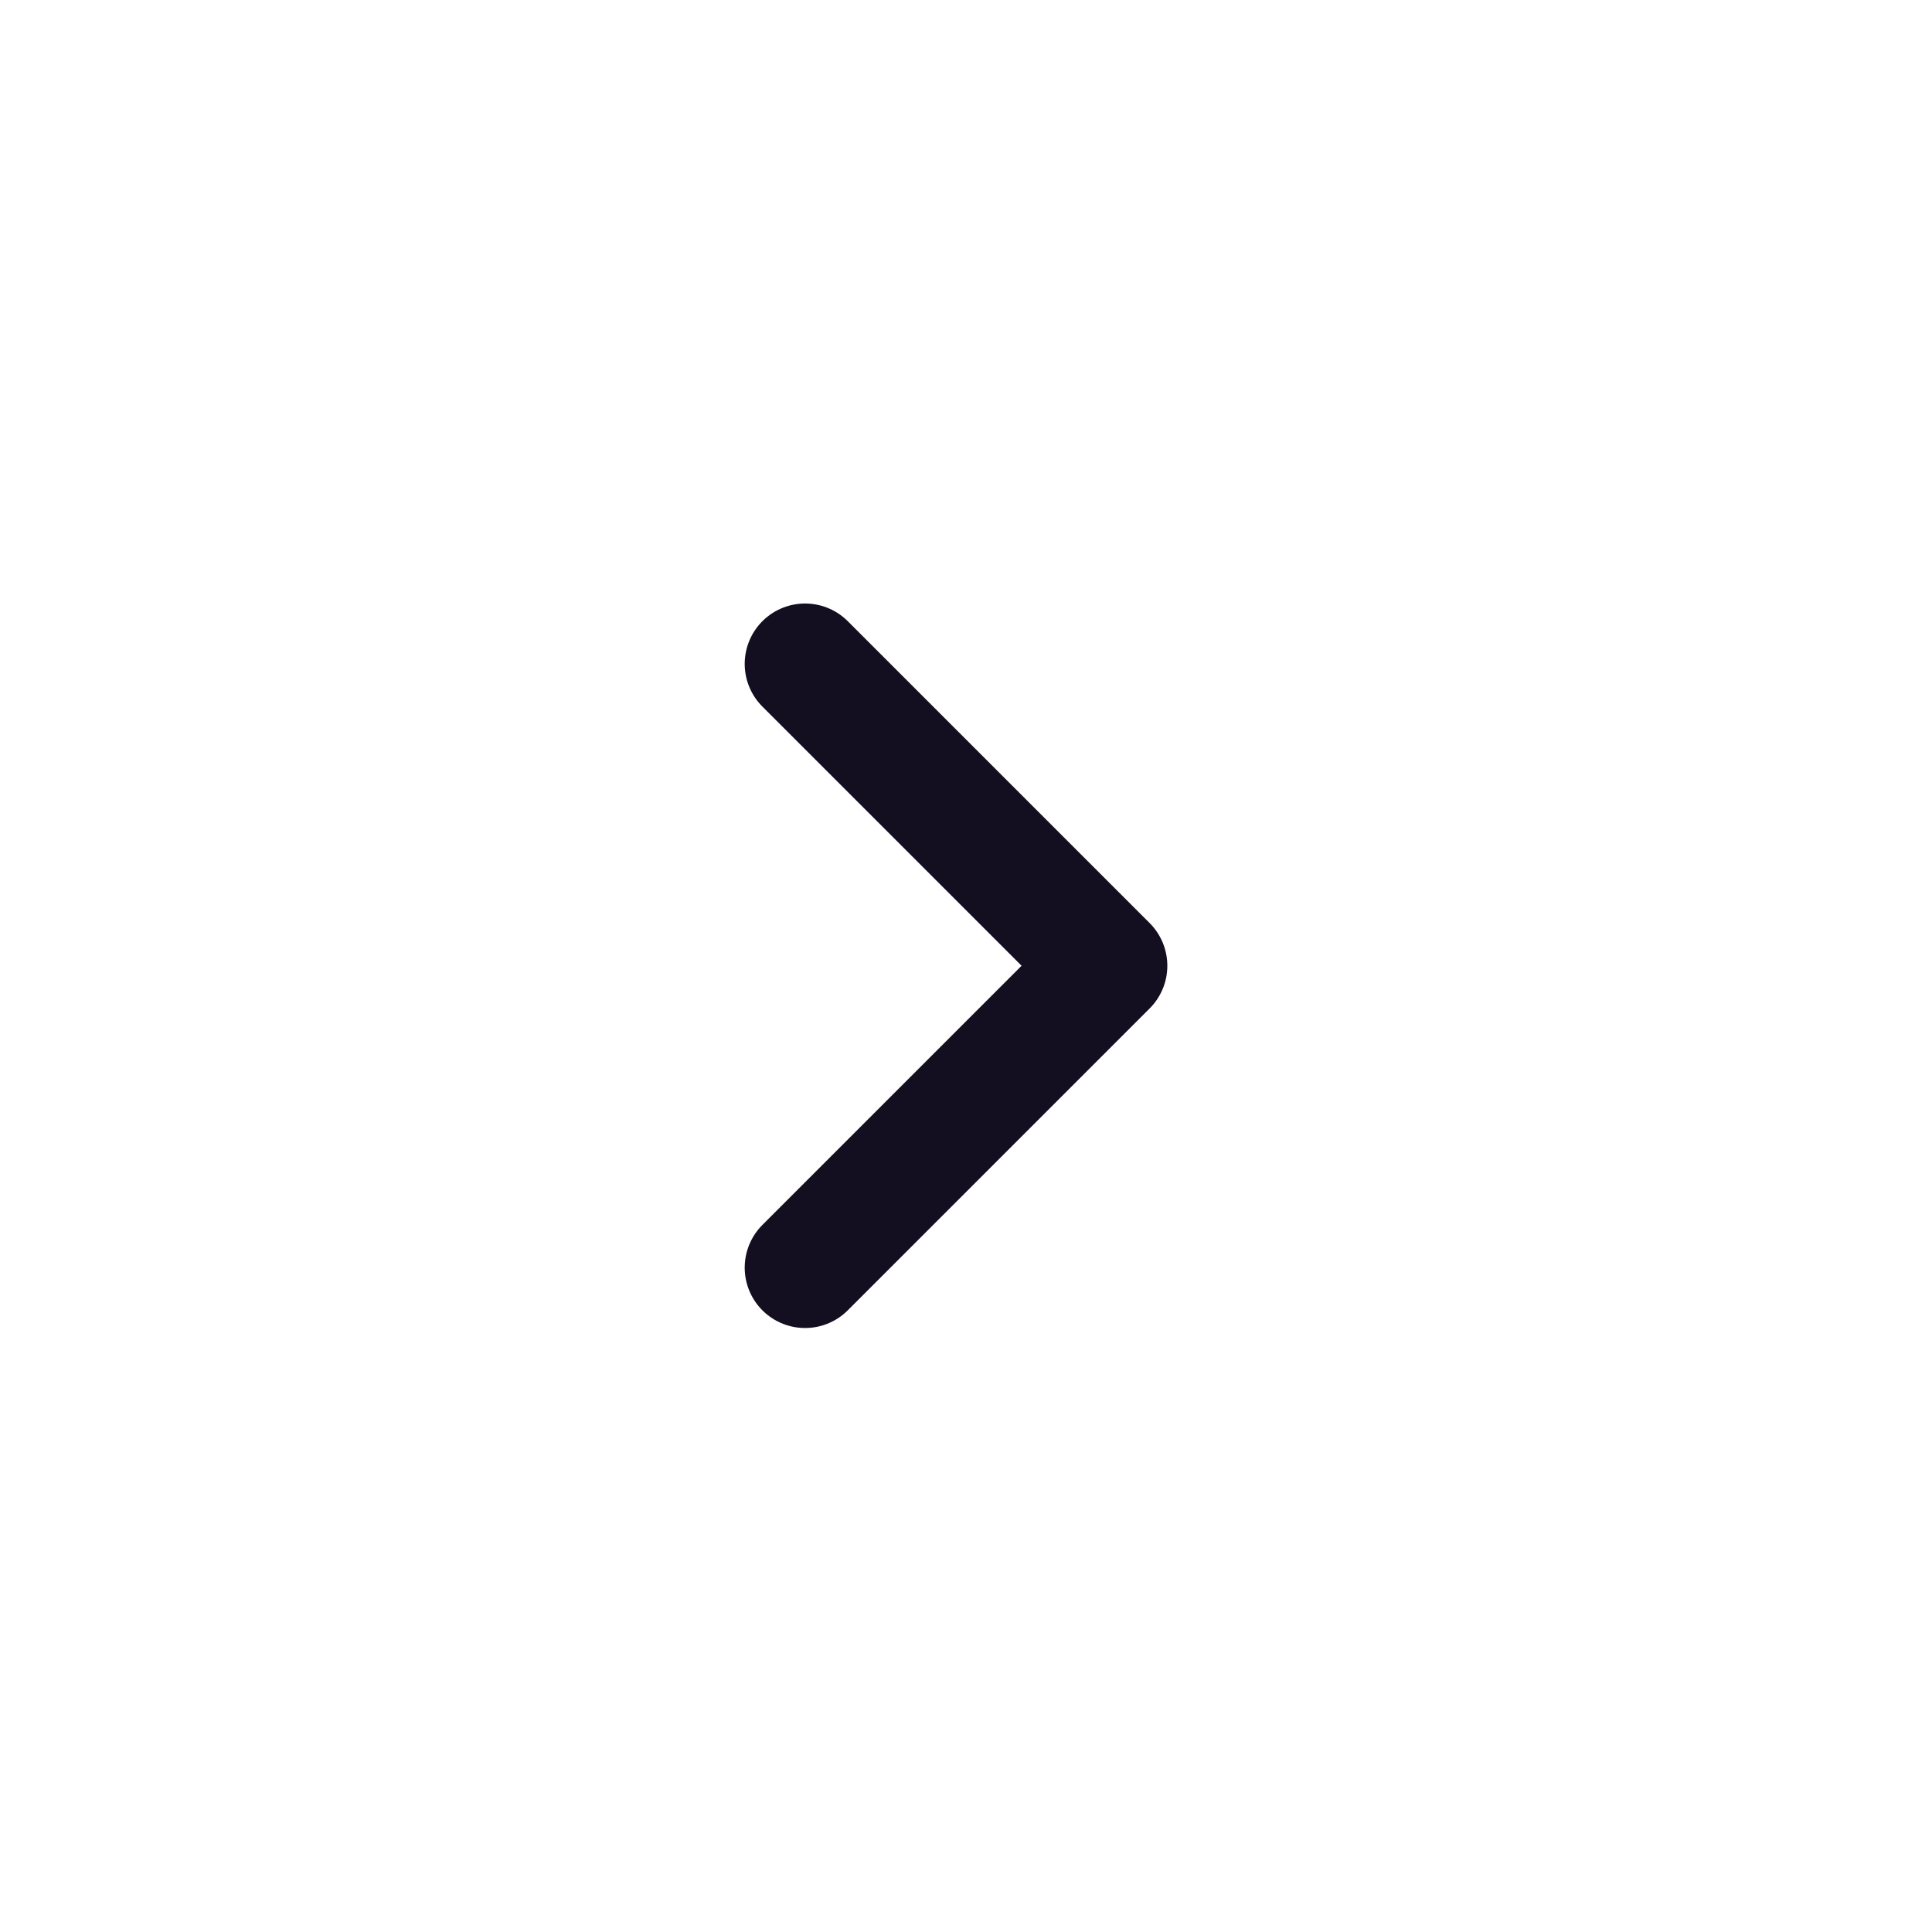 <svg width="24" height="24" fill="none" xmlns="http://www.w3.org/2000/svg"><path d="M10.001 8.247l3.75 3.75-3.75 3.75" stroke="#130E20" stroke-width="1.5" stroke-linecap="round" stroke-linejoin="round"/></svg>